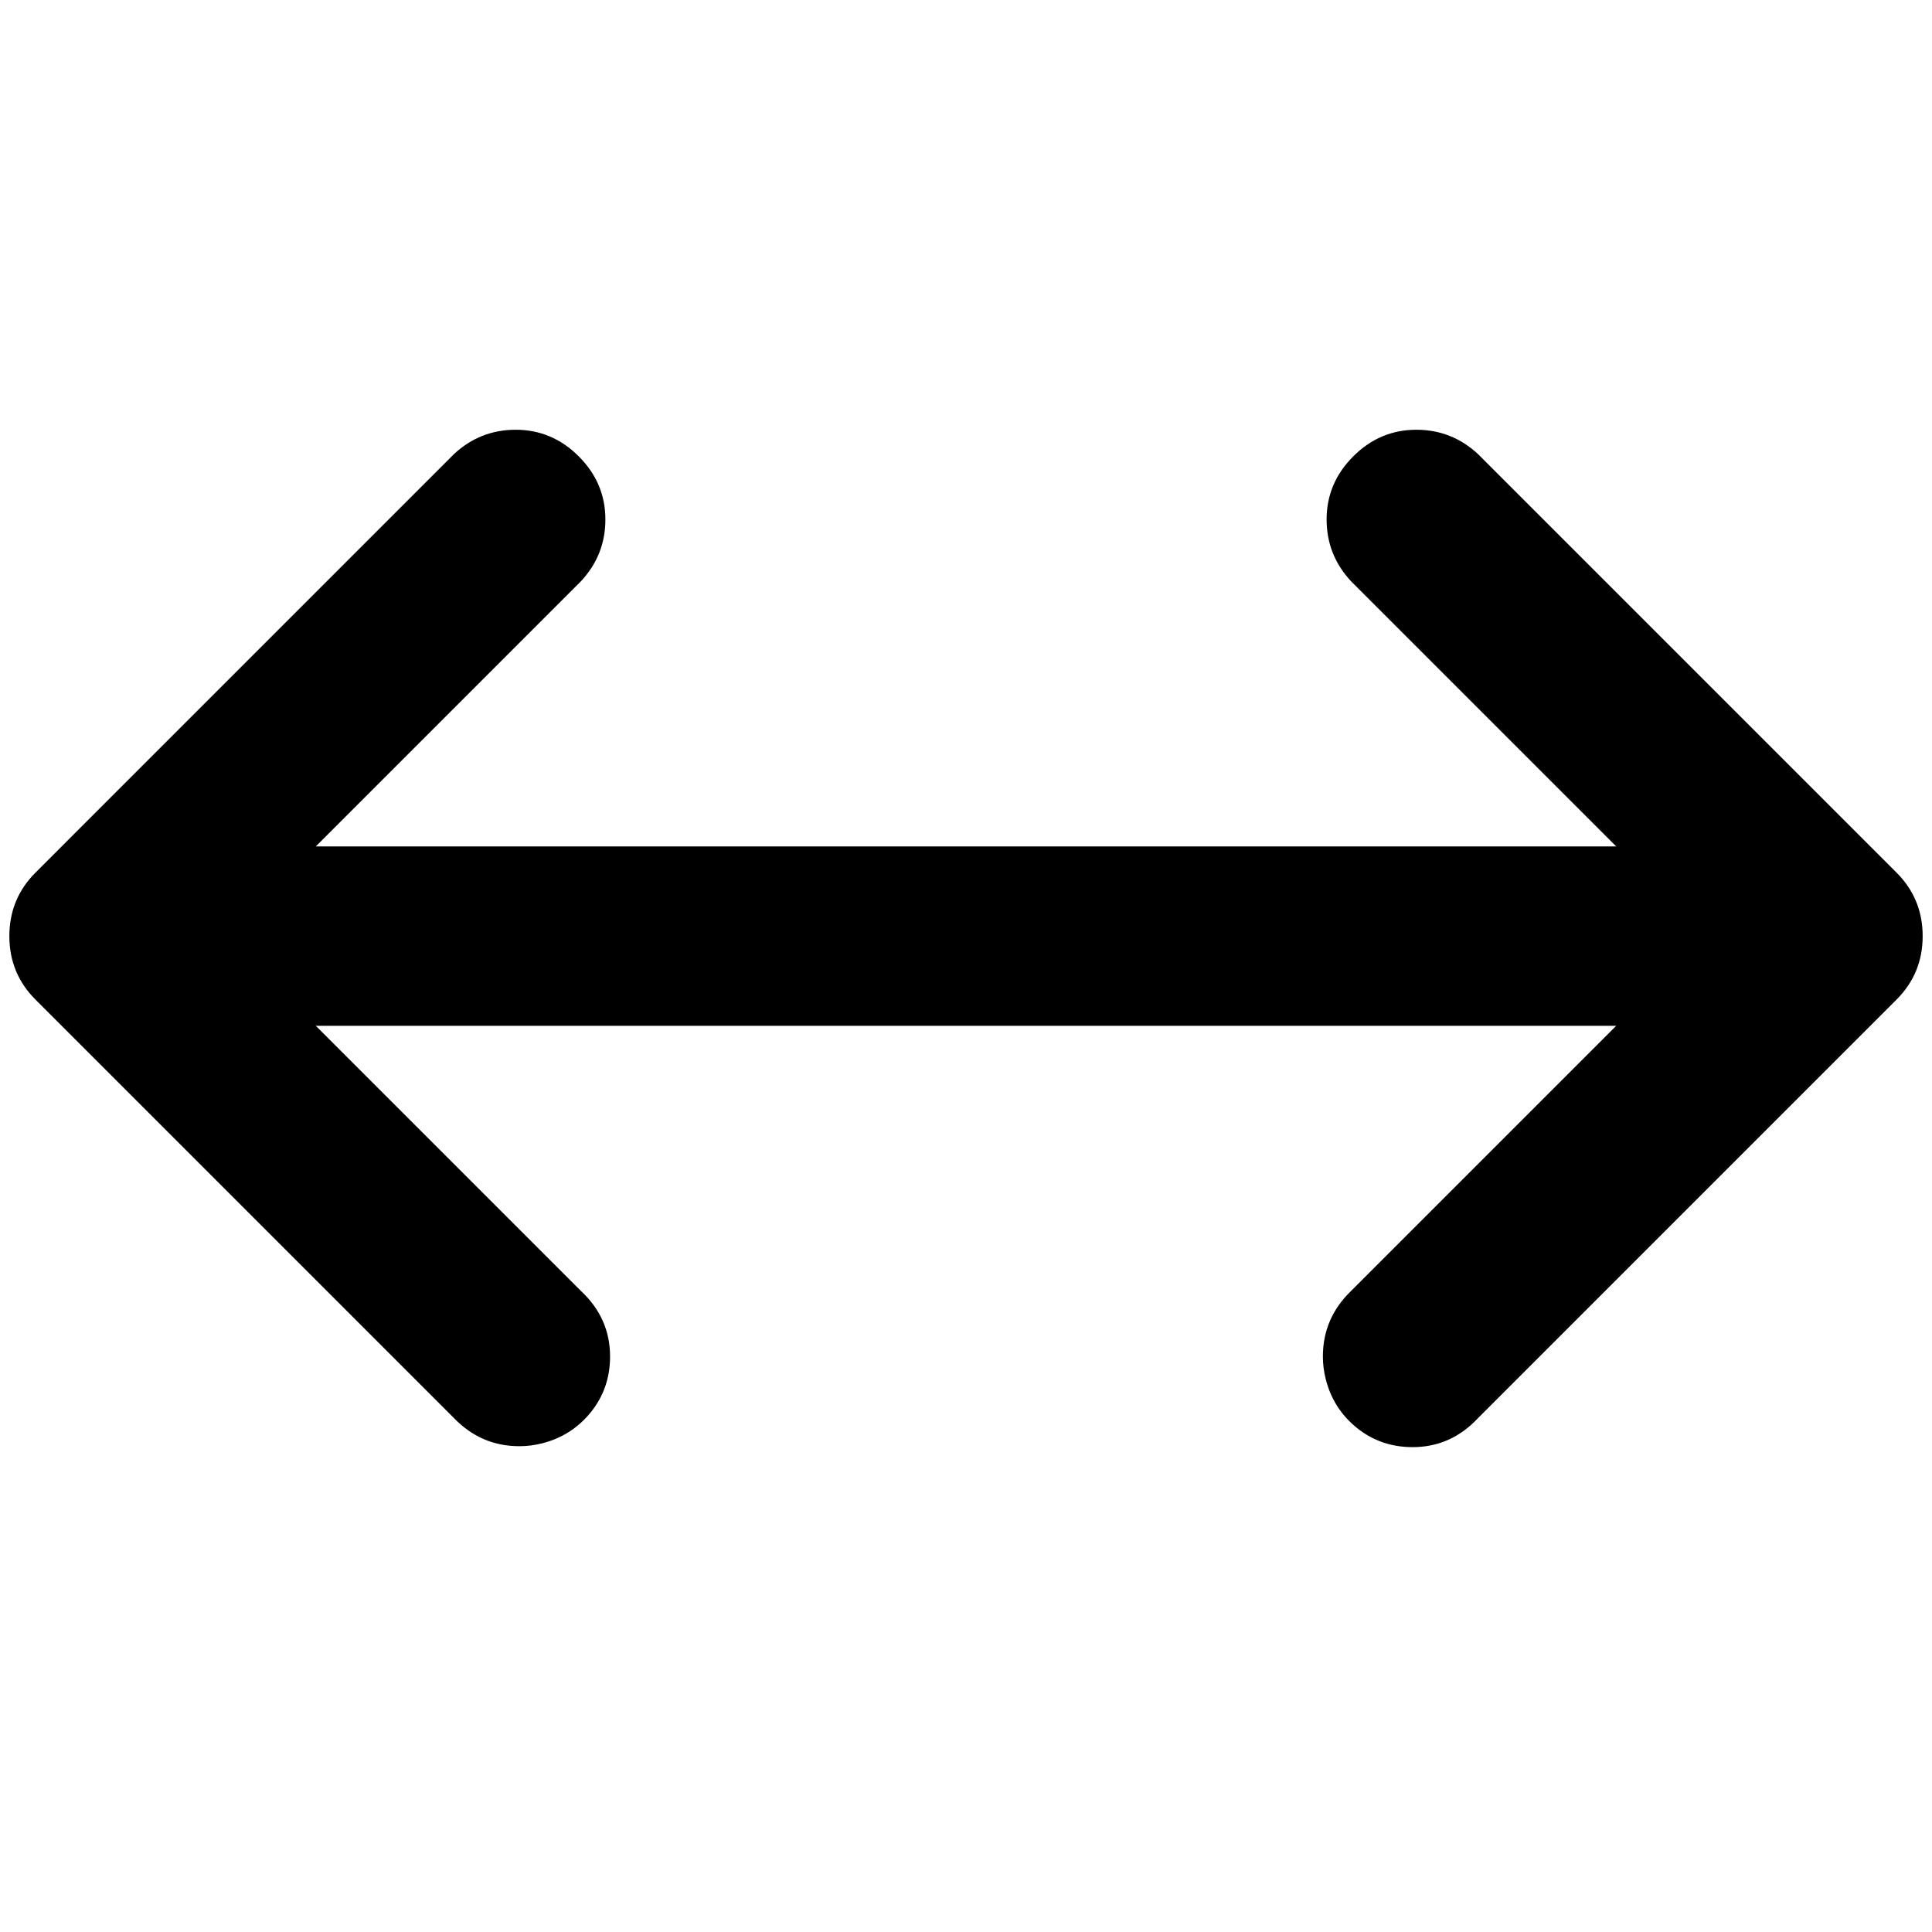 <?xml version="1.0" standalone="no"?>
<!DOCTYPE svg PUBLIC "-//W3C//DTD SVG 1.1//EN" "http://www.w3.org/Graphics/SVG/1.1/DTD/svg11.dtd" >
<svg xmlns="http://www.w3.org/2000/svg" xmlns:xlink="http://www.w3.org/1999/xlink" version="1.1" width="2048" height="2048" viewBox="-10 0 2068 2048">
   <path fill="currentColor"
d="M476 476q28 -26 66 -26q39 0 67.5 28.5t28.5 67.5q0 38 -26 66l-71 71l-142 142l-71 71h1392l-284 -284q-26 -28 -26 -66q0 -39 28.5 -67.5t67.5 -28.5q38 0 66 26l112 112l224 224l112 112q28 28 28 68t-28 68l-448 448q-29 31 -70 31q-34 0 -59.5 -20.5t-33.5 -52.5
q-3 -12 -3 -24q0 -41 30 -70l284 -284h-1392l284 284q31 29 31 70q0 34 -20.5 59.5t-52.5 33.5q-12 3 -24 3q-41 0 -70 -30l-448 -448q-28 -28 -28 -68t28 -68z" />
</svg>
